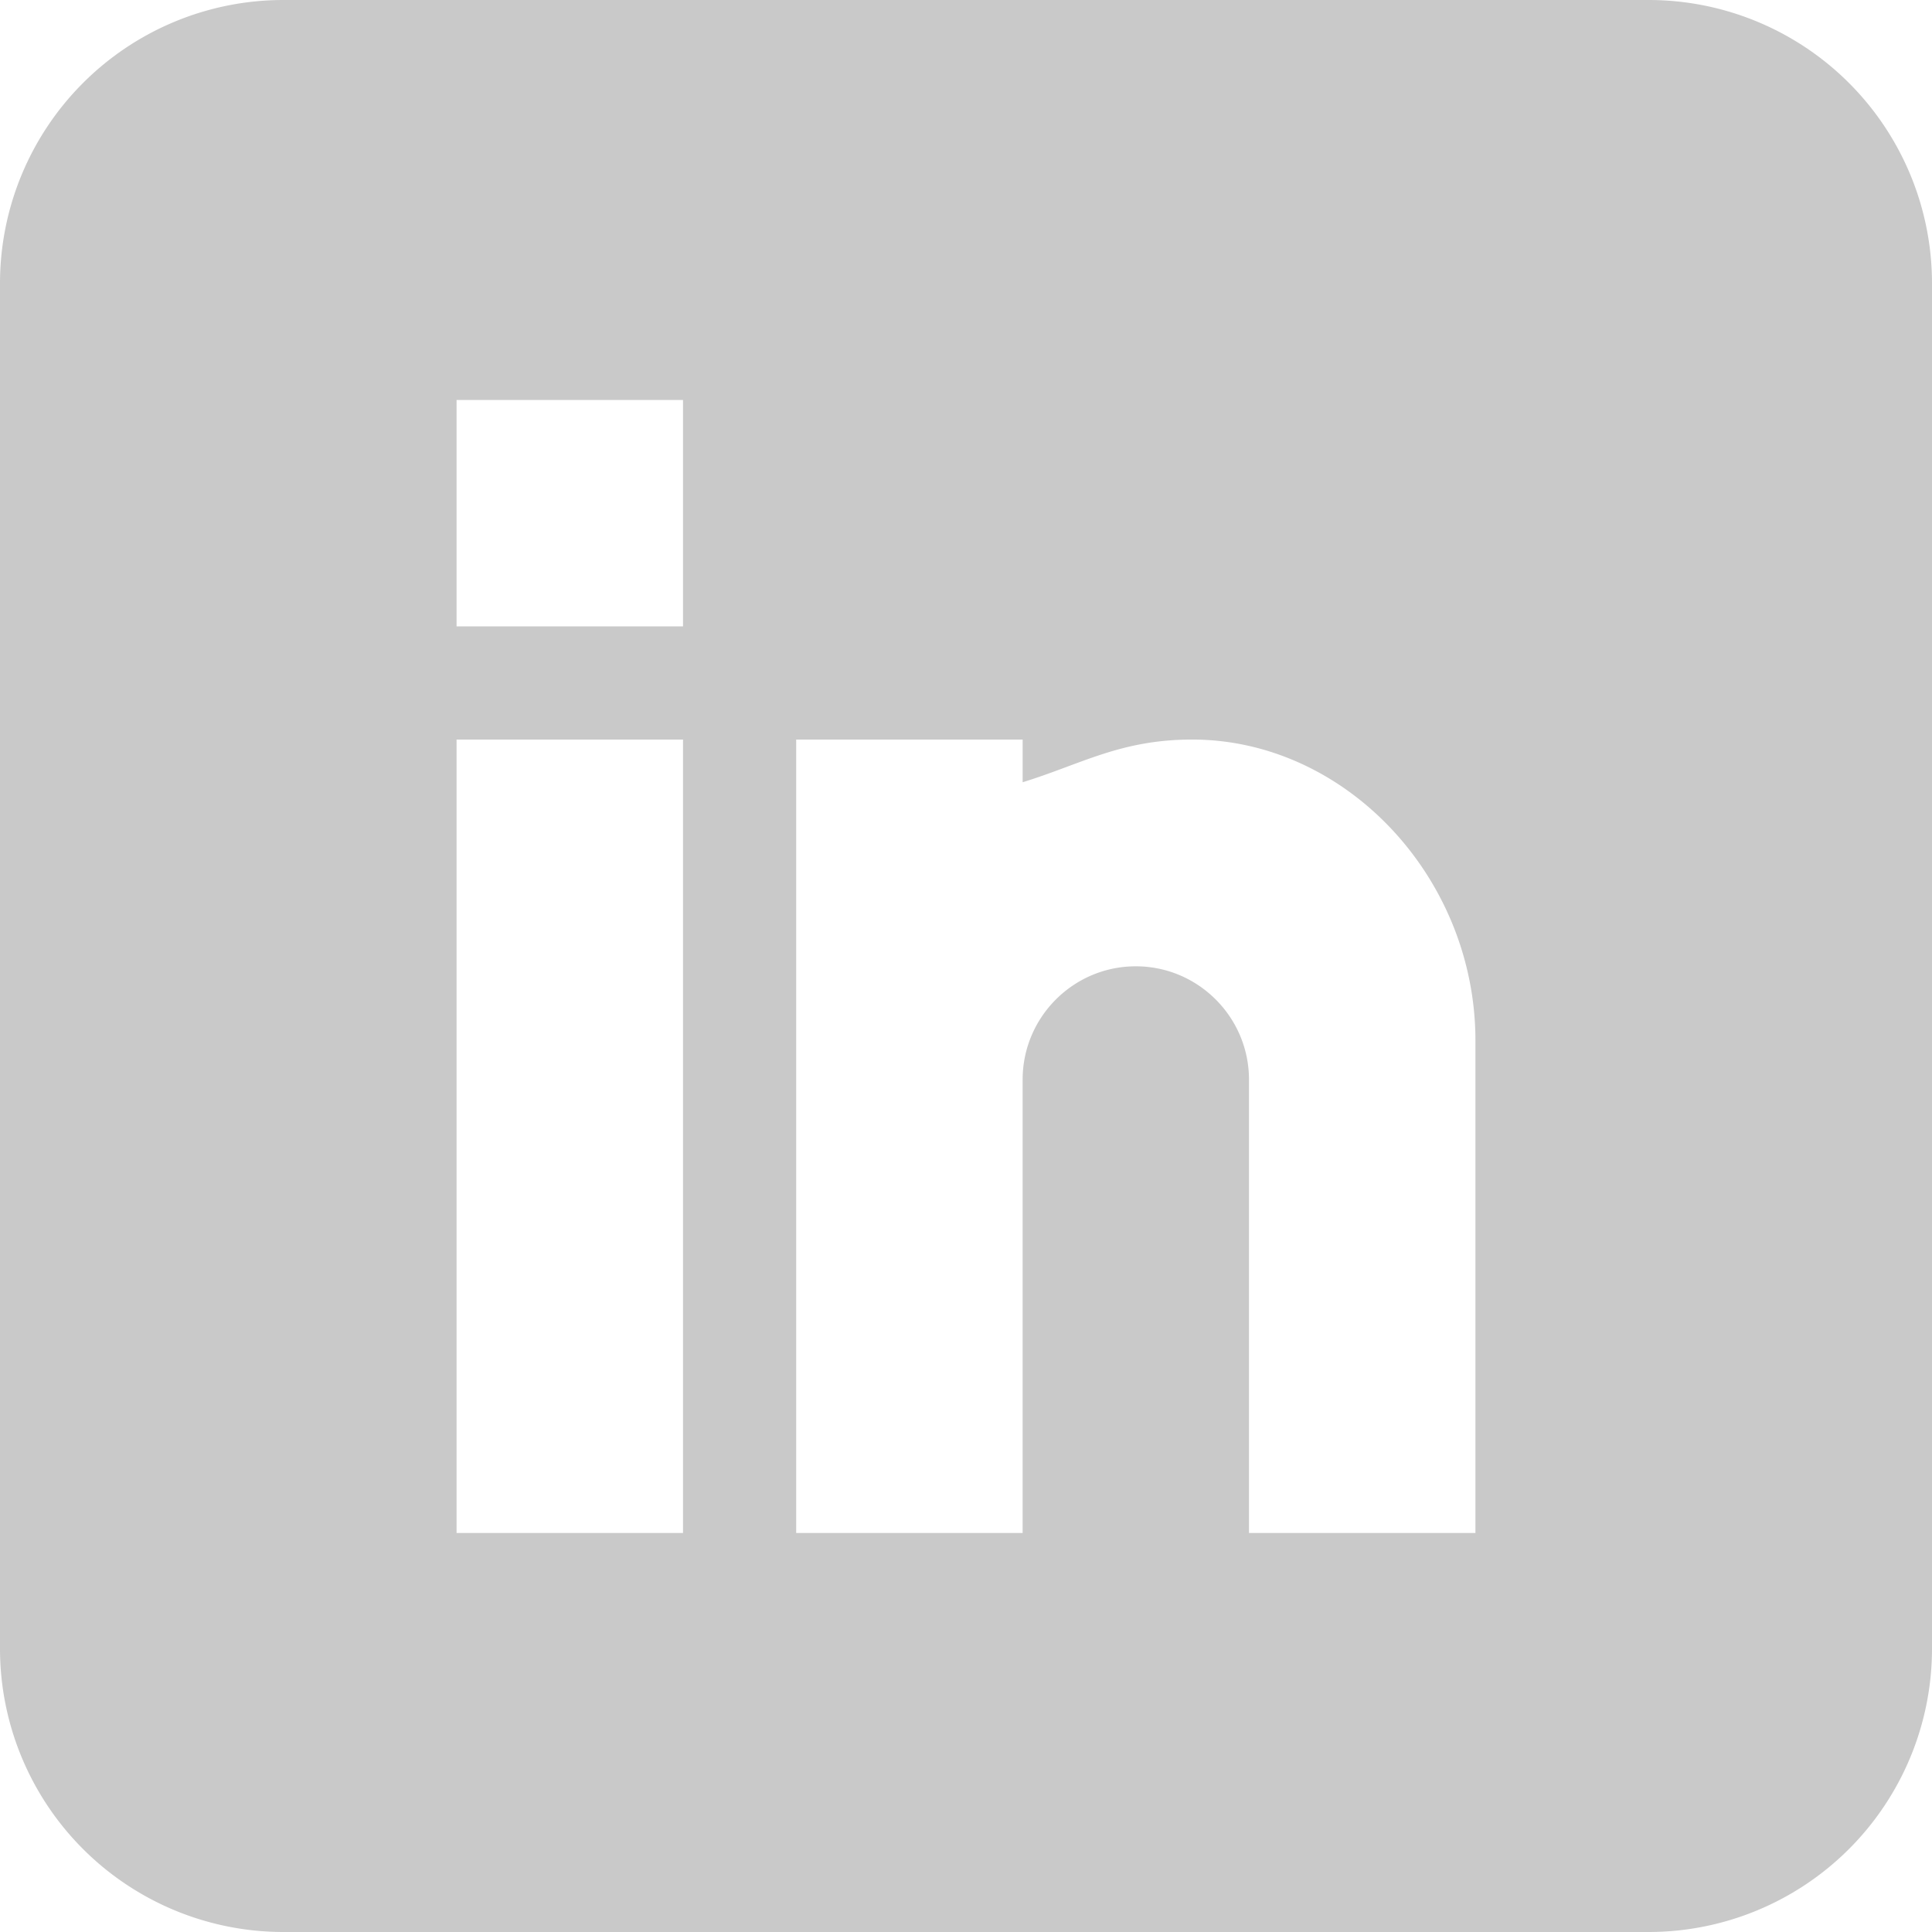 <svg xmlns="http://www.w3.org/2000/svg" width="19" height="19" viewBox="0 0 19 19"><g><g><g><path fill="#c9c9c9" d="M14.51 15.076h-2.227v-4.458c0-.615-.5-1.115-1.113-1.115-.614 0-1.113.5-1.113 1.115v4.458H7.83V7.273h2.227v.42c.583-.18.962-.42 1.67-.42 1.51.002 2.783 1.358 2.783 2.961zM6.717 6.16H4.49V3.934h2.227zm0 8.916H4.49V7.273h2.227zM16.217 0H2.783A2.787 2.787 0 0 0 0 2.783v13.434A2.787 2.787 0 0 0 2.783 19h13.434A2.787 2.787 0 0 0 19 16.217V2.783A2.787 2.787 0 0 0 16.217 0z"/></g></g></g></svg>